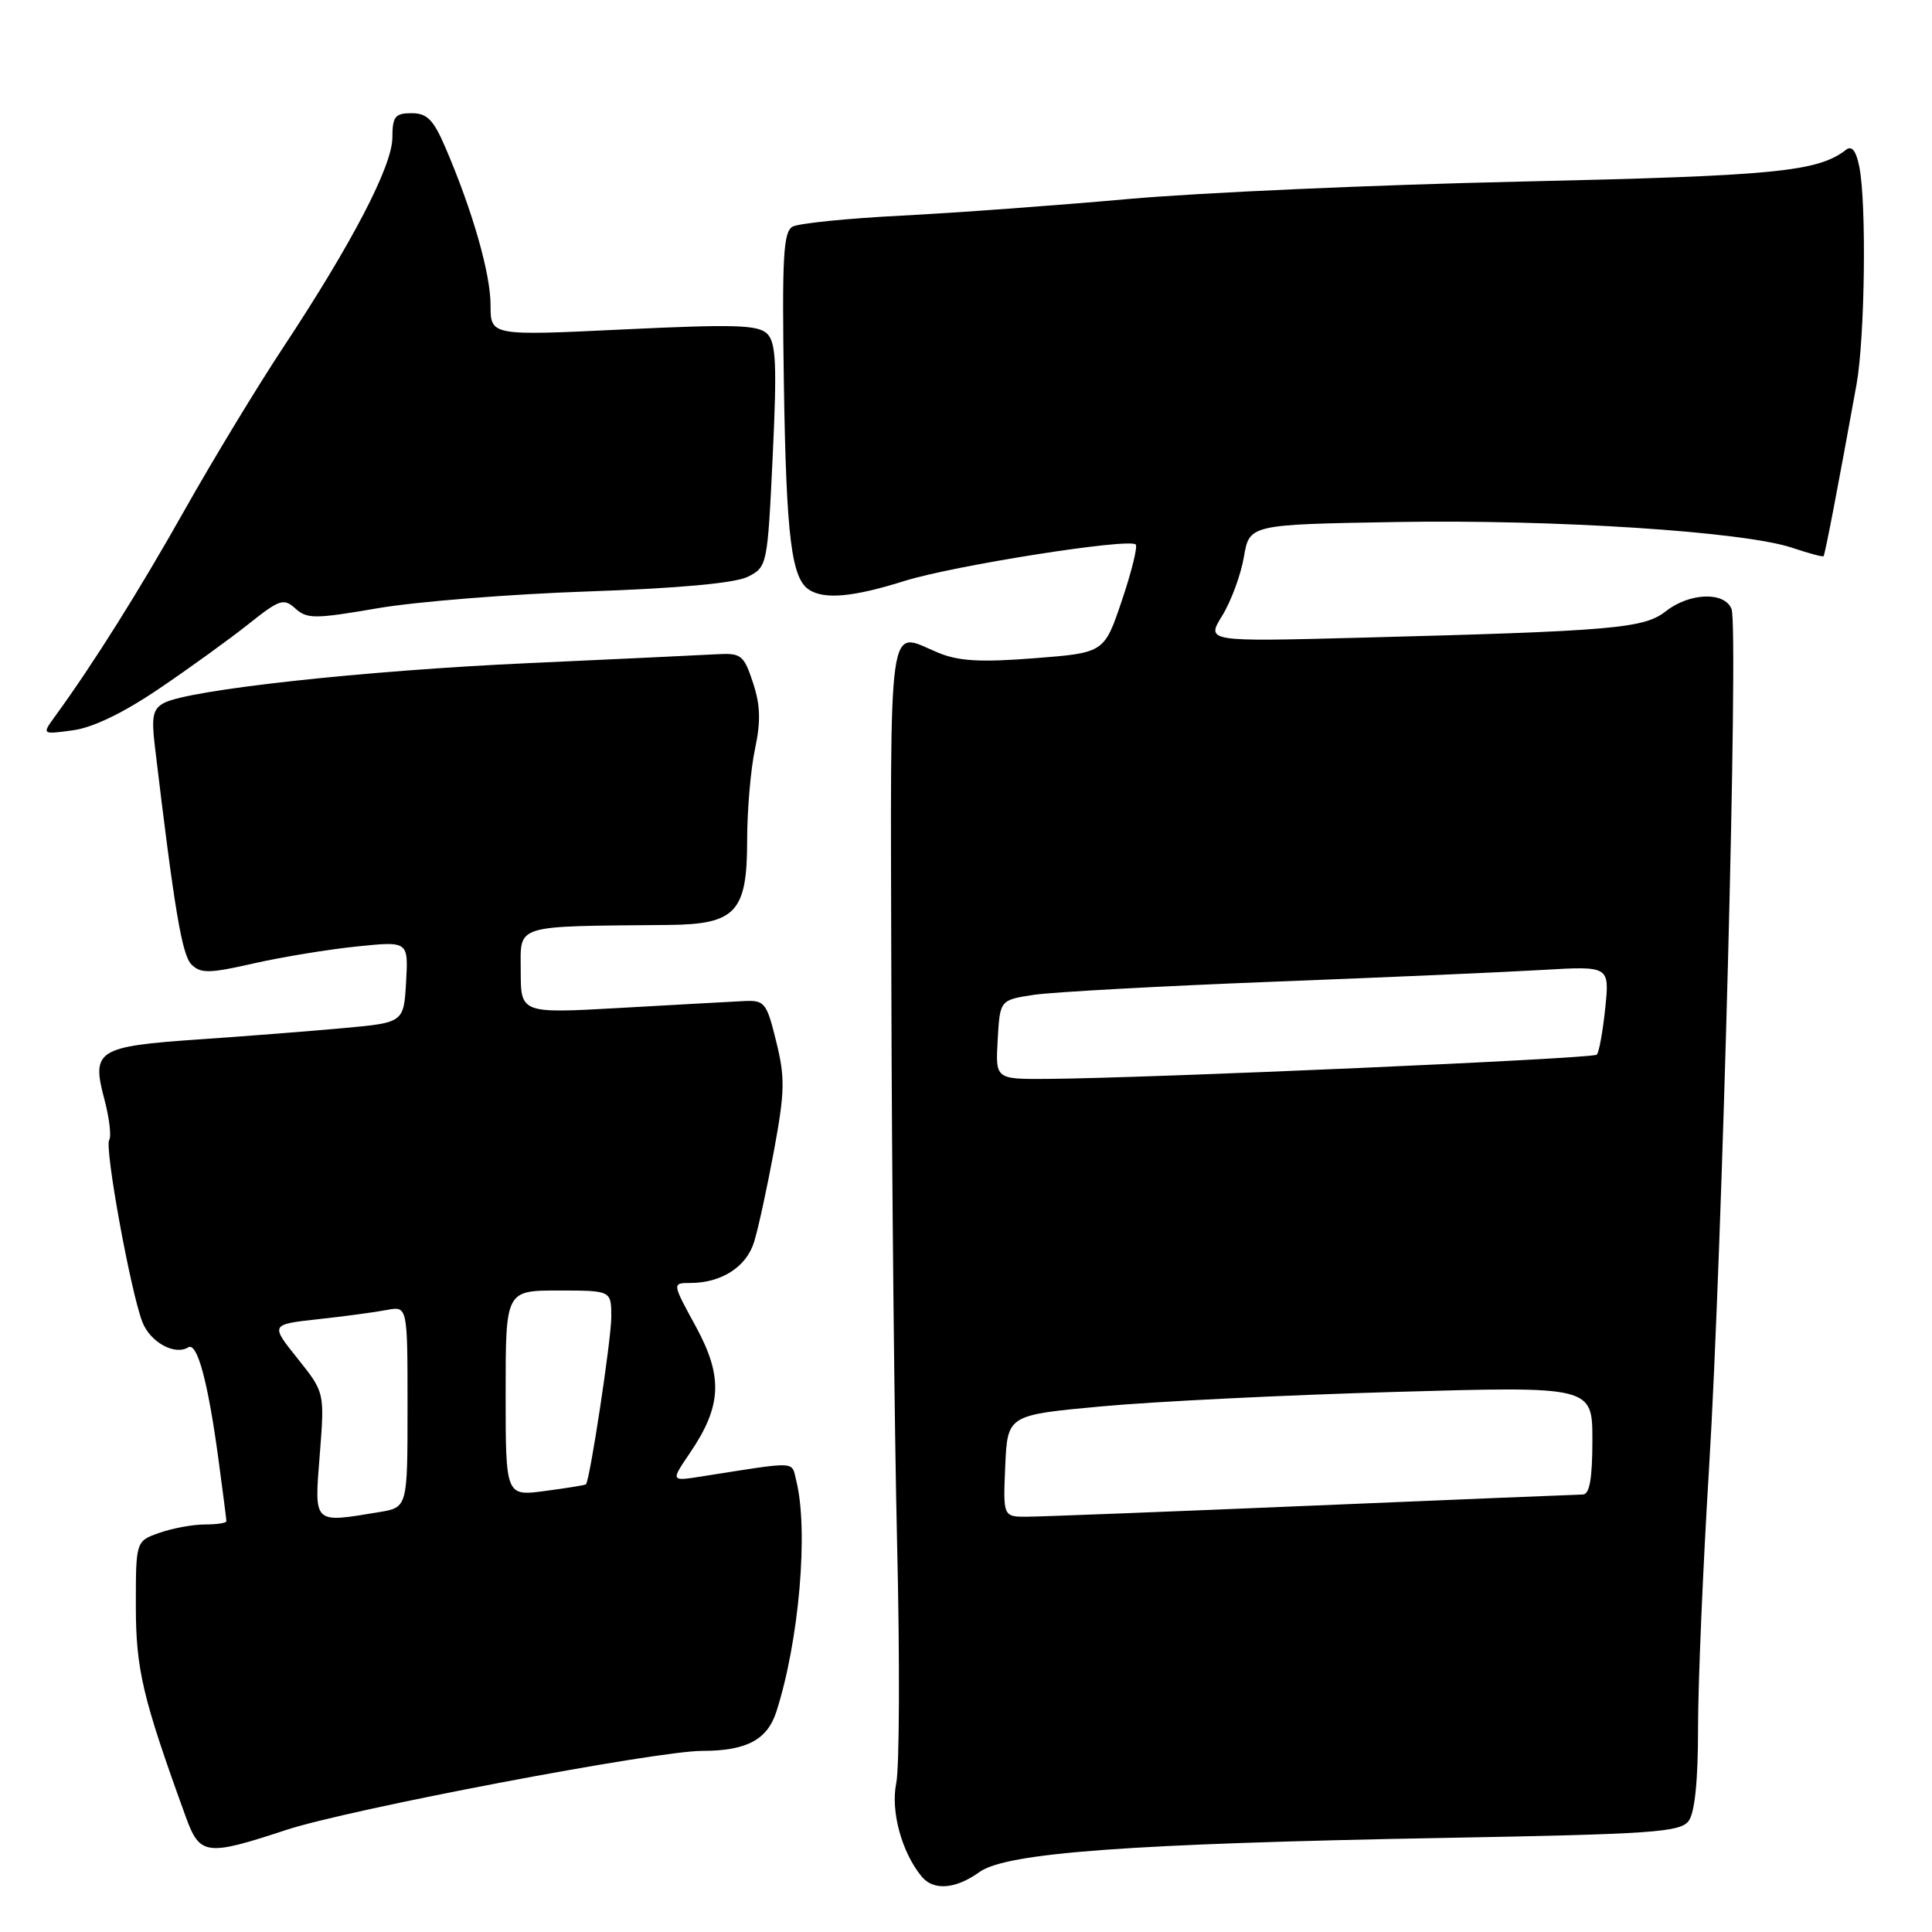 <?xml version="1.0" encoding="UTF-8" standalone="no"?>
<!DOCTYPE svg PUBLIC "-//W3C//DTD SVG 1.1//EN" "http://www.w3.org/Graphics/SVG/1.1/DTD/svg11.dtd" >
<svg xmlns="http://www.w3.org/2000/svg" xmlns:xlink="http://www.w3.org/1999/xlink" version="1.1" viewBox="0 0 256 256">
 <g >
 <path fill="currentColor"
d=" M 129.79 248.05 C 133.34 245.49 149.78 244.29 191.50 243.53 C 218.92 243.03 222.64 242.78 223.75 241.29 C 224.57 240.20 225.00 235.95 225.00 229.06 C 224.99 223.25 225.65 207.70 226.46 194.50 C 228.21 165.94 230.38 83.14 229.44 80.71 C 228.54 78.36 223.88 78.52 220.72 81.00 C 217.84 83.27 213.84 83.62 180.16 84.50 C 159.82 85.03 159.82 85.03 161.95 81.58 C 163.12 79.68 164.41 76.19 164.82 73.82 C 165.55 69.50 165.55 69.50 185.03 69.17 C 206.07 68.81 231.10 70.44 237.46 72.58 C 239.64 73.31 241.52 73.82 241.63 73.70 C 241.82 73.51 243.52 64.65 246.00 50.94 C 247.11 44.75 247.34 26.97 246.37 22.11 C 245.95 19.99 245.38 19.25 244.62 19.84 C 240.86 22.76 235.28 23.30 201.50 24.06 C 182.25 24.49 158.85 25.53 149.50 26.37 C 140.15 27.21 126.65 28.20 119.50 28.57 C 112.35 28.93 105.84 29.59 105.03 30.03 C 103.79 30.70 103.61 34.04 103.87 51.01 C 104.19 71.22 104.87 76.66 107.23 78.16 C 109.28 79.46 113.07 79.11 119.85 76.98 C 126.41 74.93 149.60 71.27 150.49 72.15 C 150.76 72.43 149.94 75.77 148.65 79.58 C 146.32 86.50 146.32 86.50 137.05 87.22 C 129.88 87.78 127.00 87.61 124.27 86.47 C 117.54 83.66 117.99 80.44 118.11 130.75 C 118.17 155.91 118.51 189.10 118.87 204.50 C 119.24 219.90 119.18 234.19 118.76 236.26 C 117.99 239.99 119.49 245.47 122.14 248.67 C 123.71 250.56 126.64 250.32 129.79 248.05 Z  M 37.88 242.49 C 46.20 239.74 86.93 232.00 93.06 232.00 C 98.90 232.00 101.67 230.54 102.87 226.81 C 105.89 217.44 107.16 202.74 105.50 196.16 C 104.85 193.56 105.88 193.61 92.94 195.64 C 88.87 196.28 88.87 196.28 91.41 192.54 C 95.65 186.30 95.83 182.43 92.19 175.75 C 89.05 170.00 89.05 170.00 91.48 170.00 C 95.57 170.00 98.89 167.88 99.91 164.60 C 100.45 162.90 101.63 157.45 102.55 152.50 C 104.00 144.65 104.04 142.80 102.85 138.00 C 101.57 132.80 101.33 132.51 98.50 132.65 C 96.85 132.73 89.54 133.14 82.25 133.55 C 69.00 134.30 69.00 134.30 69.00 128.65 C 69.00 122.39 67.82 122.76 88.64 122.56 C 97.49 122.47 99.00 120.85 99.00 111.39 C 99.00 107.38 99.47 101.92 100.04 99.25 C 100.82 95.59 100.76 93.43 99.77 90.45 C 98.56 86.79 98.21 86.51 94.98 86.69 C 93.07 86.80 81.83 87.33 70.00 87.87 C 48.29 88.85 24.99 91.40 21.72 93.15 C 20.27 93.93 20.05 94.95 20.51 98.80 C 23.10 120.52 24.11 126.54 25.37 127.80 C 26.59 129.01 27.73 129.00 33.64 127.65 C 37.41 126.80 43.56 125.79 47.31 125.41 C 54.11 124.71 54.11 124.71 53.81 130.11 C 53.50 135.50 53.50 135.50 45.50 136.23 C 41.10 136.63 32.46 137.31 26.30 137.73 C 12.93 138.65 12.10 139.17 13.81 145.58 C 14.48 148.09 14.78 150.55 14.47 151.05 C 13.83 152.08 17.30 171.11 18.86 175.16 C 19.89 177.84 23.15 179.64 24.94 178.53 C 26.13 177.80 27.55 183.04 28.94 193.32 C 29.52 197.62 30.00 201.34 30.00 201.57 C 30.00 201.81 28.72 202.00 27.15 202.00 C 25.58 202.00 22.88 202.49 21.15 203.10 C 18.00 204.20 18.00 204.20 18.00 212.77 C 18.00 221.21 18.90 225.00 24.62 240.75 C 26.48 245.86 27.32 245.97 37.88 242.49 Z  M 21.13 91.22 C 25.18 88.48 30.51 84.62 32.97 82.66 C 37.05 79.41 37.60 79.23 39.15 80.64 C 40.69 82.03 41.76 82.02 50.07 80.59 C 55.14 79.72 67.66 78.72 77.89 78.37 C 90.02 77.95 97.40 77.27 99.10 76.42 C 101.66 75.12 101.70 74.93 102.39 60.38 C 102.96 48.29 102.83 45.40 101.66 44.23 C 100.47 43.04 97.34 42.95 82.62 43.65 C 65.00 44.50 65.00 44.50 65.00 40.42 C 65.00 36.26 62.62 27.95 59.05 19.62 C 57.44 15.86 56.60 15.00 54.54 15.00 C 52.34 15.00 52.00 15.44 51.99 18.25 C 51.97 22.01 46.67 32.19 37.55 46.00 C 34.09 51.23 28.23 60.90 24.51 67.50 C 18.46 78.25 12.34 87.99 7.30 94.91 C 5.54 97.33 5.54 97.33 9.65 96.77 C 12.30 96.42 16.38 94.45 21.13 91.22 Z  M 133.20 194.25 C 133.50 187.50 133.50 187.50 146.00 186.35 C 152.88 185.71 170.31 184.85 184.75 184.44 C 211.00 183.68 211.00 183.68 211.00 190.84 C 211.00 195.89 210.63 198.01 209.75 198.03 C 209.06 198.04 192.97 198.70 174.00 199.50 C 155.03 200.30 138.02 200.96 136.20 200.97 C 132.91 201.00 132.91 201.00 133.20 194.25 Z  M 132.20 137.75 C 132.50 132.50 132.50 132.50 137.00 131.82 C 139.47 131.45 153.65 130.67 168.50 130.09 C 183.35 129.52 199.50 128.81 204.39 128.52 C 213.28 128.00 213.28 128.00 212.70 133.61 C 212.38 136.69 211.88 139.45 211.58 139.75 C 211.05 140.28 152.11 142.87 138.70 142.96 C 131.90 143.00 131.90 143.00 132.20 137.75 Z  M 42.37 192.75 C 43.02 184.50 43.02 184.50 39.42 180.00 C 35.82 175.50 35.82 175.50 42.16 174.80 C 45.65 174.42 49.74 173.87 51.25 173.58 C 54.00 173.05 54.00 173.05 54.00 186.39 C 54.00 199.74 54.00 199.74 50.25 200.36 C 41.42 201.82 41.64 202.04 42.37 192.75 Z  M 67.00 184.63 C 67.00 171.00 67.00 171.00 74.00 171.00 C 81.00 171.00 81.00 171.00 81.00 174.50 C 81.00 177.46 78.17 196.13 77.64 196.68 C 77.54 196.79 75.11 197.18 72.23 197.56 C 67.00 198.26 67.00 198.26 67.00 184.63 Z "/>
</g>
</svg>